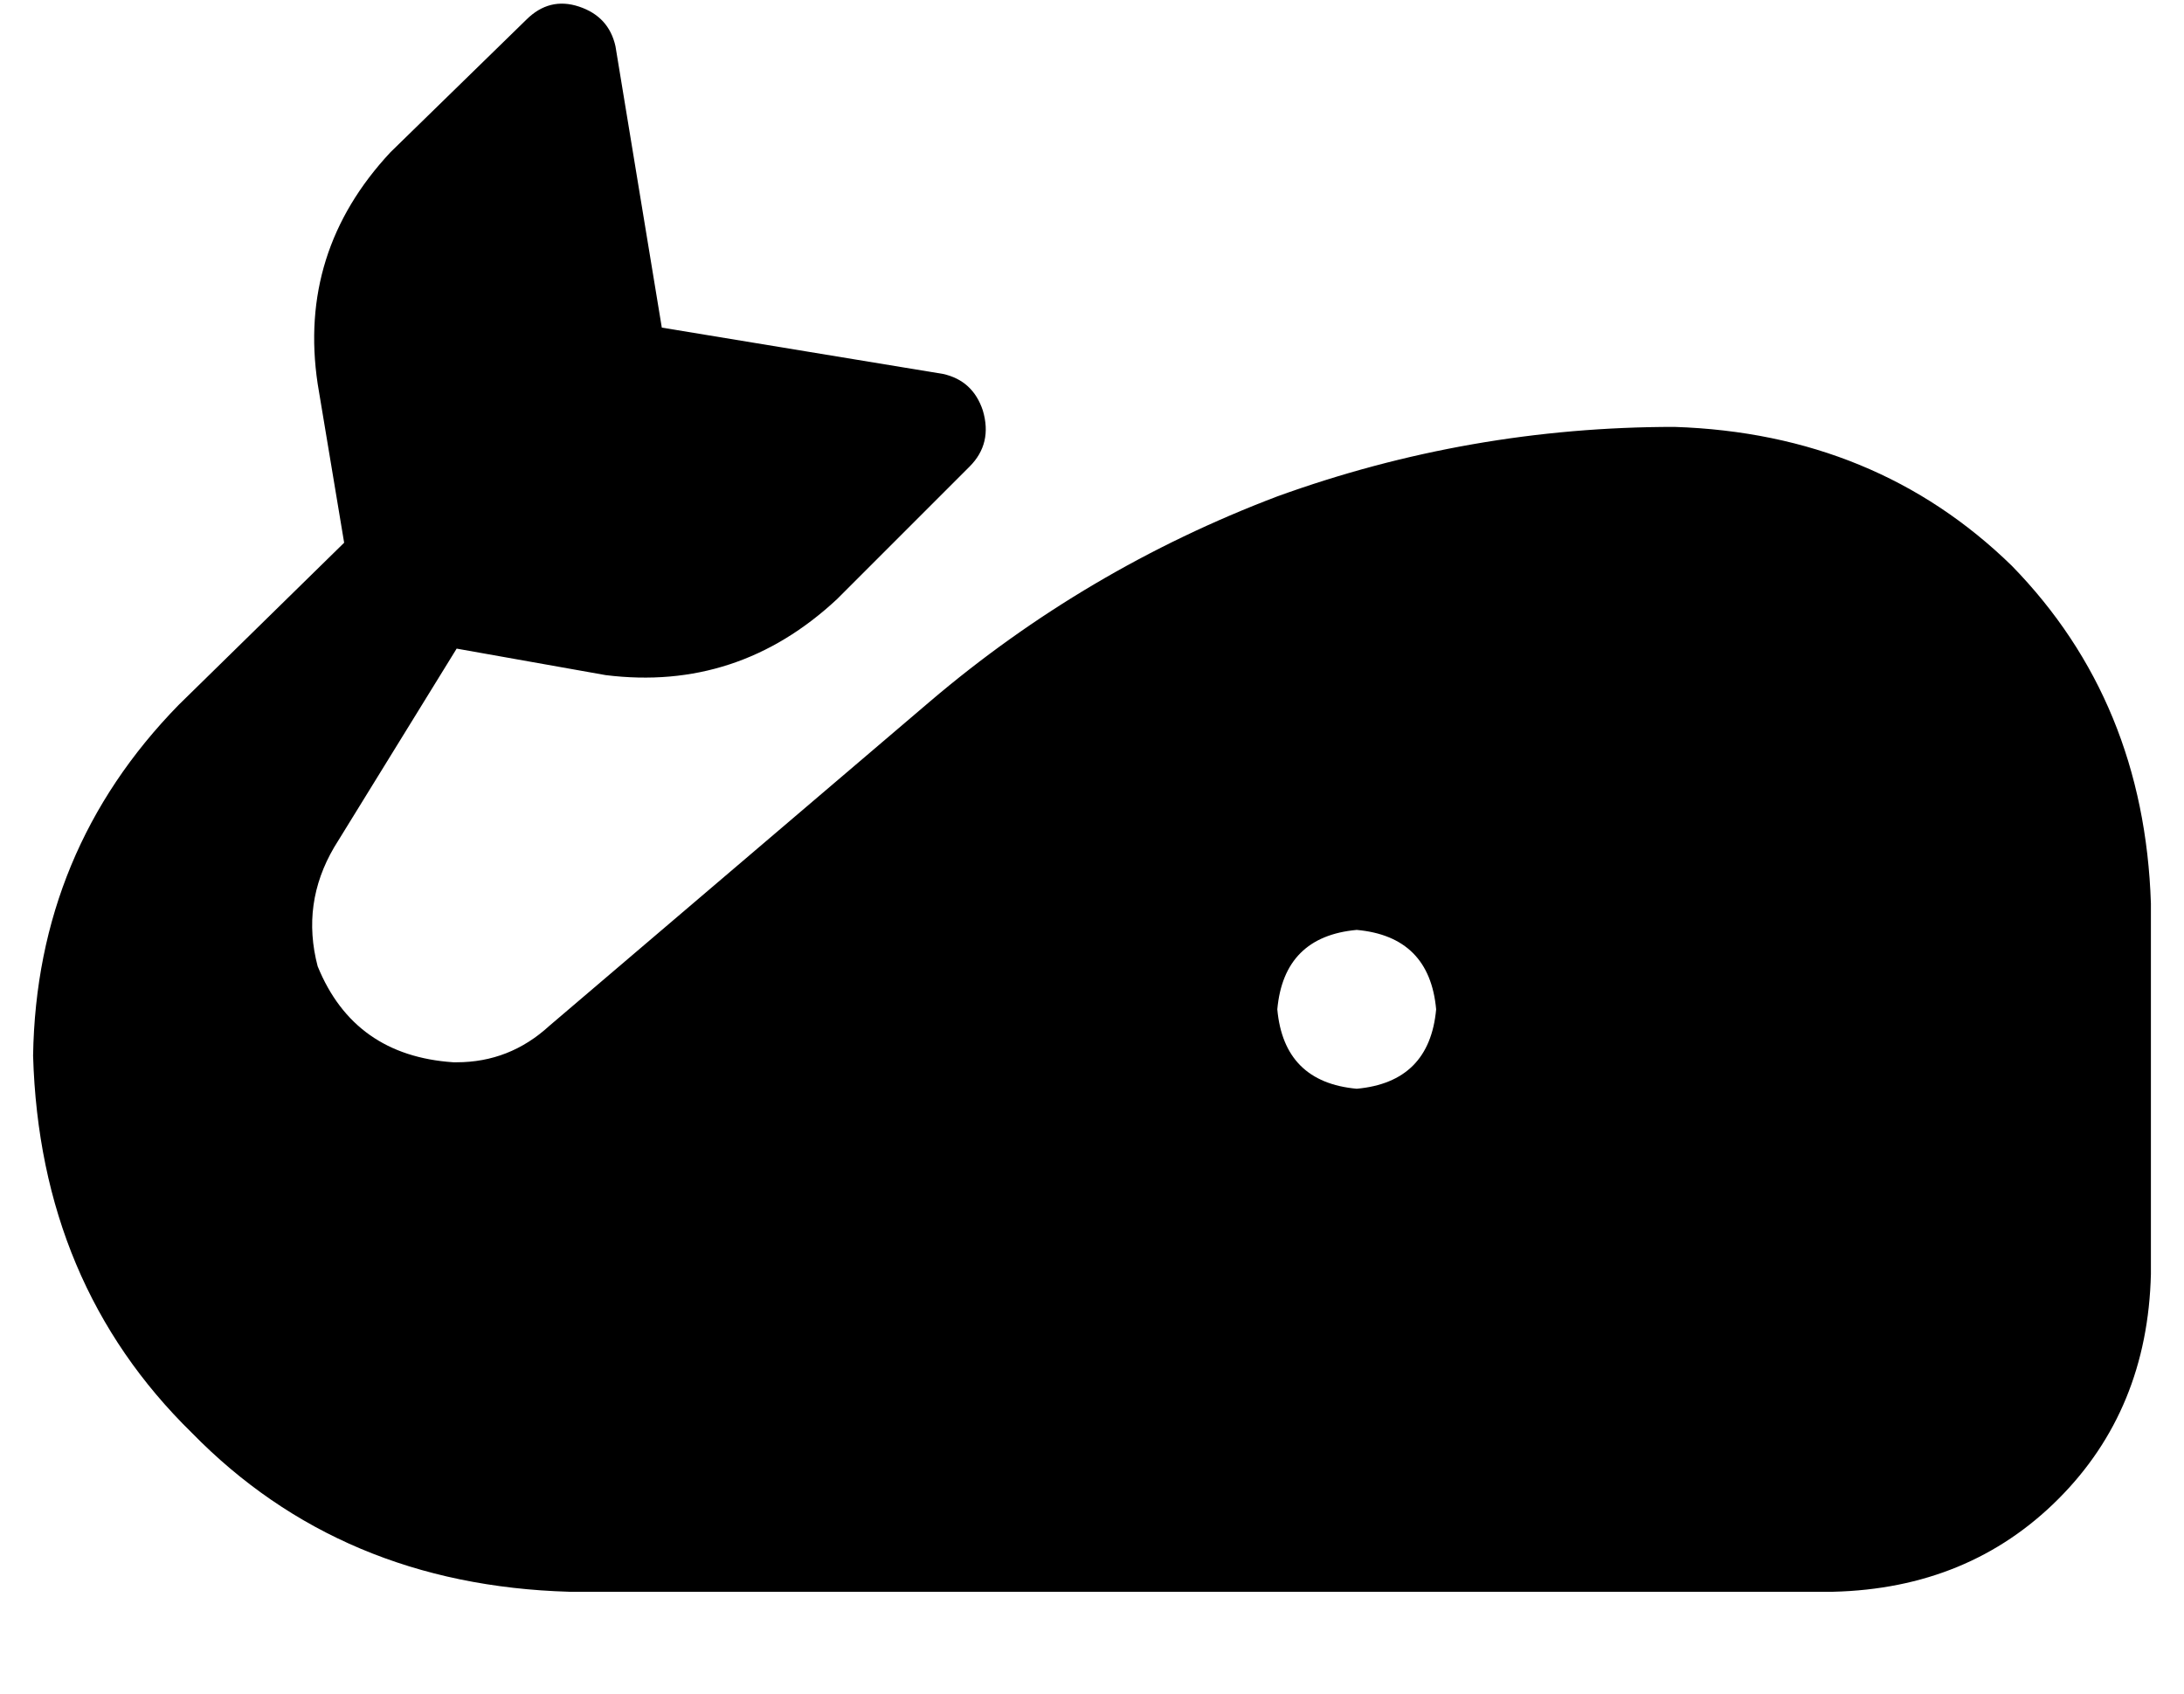 <?xml version="1.0" standalone="no"?>
<!DOCTYPE svg PUBLIC "-//W3C//DTD SVG 1.1//EN" "http://www.w3.org/Graphics/SVG/1.1/DTD/svg11.dtd" >
<svg xmlns="http://www.w3.org/2000/svg" xmlns:xlink="http://www.w3.org/1999/xlink" version="1.1" viewBox="-10 -40 660 512">
   <path fill="currentColor"
d="M176 -26q-2 -9 -11 -12t-16 4l-41 40v0q-28 30 -22 70l8 48v0l-50 49v0q-43 44 -44 106q2 69 48 114q45 46 114 48h382v0q41 -1 68 -28t28 -68v-112v0q-2 -61 -42 -102q-41 -40 -102 -42q-62 0 -120 21q-58 22 -105 62l-115 98v0q-12 11 -28 11h-1v0q-30 -2 -41 -29
q-5 -19 5 -36l37 -60v0l45 8v0q40 5 70 -23l40 -40v0q7 -7 4 -17q-3 -9 -12 -11l-85 -14v0l-14 -85v0zM400 241q22 2 24 24q-2 22 -24 24q-22 -2 -24 -24q2 -22 24 -24v0z" />
</svg>
